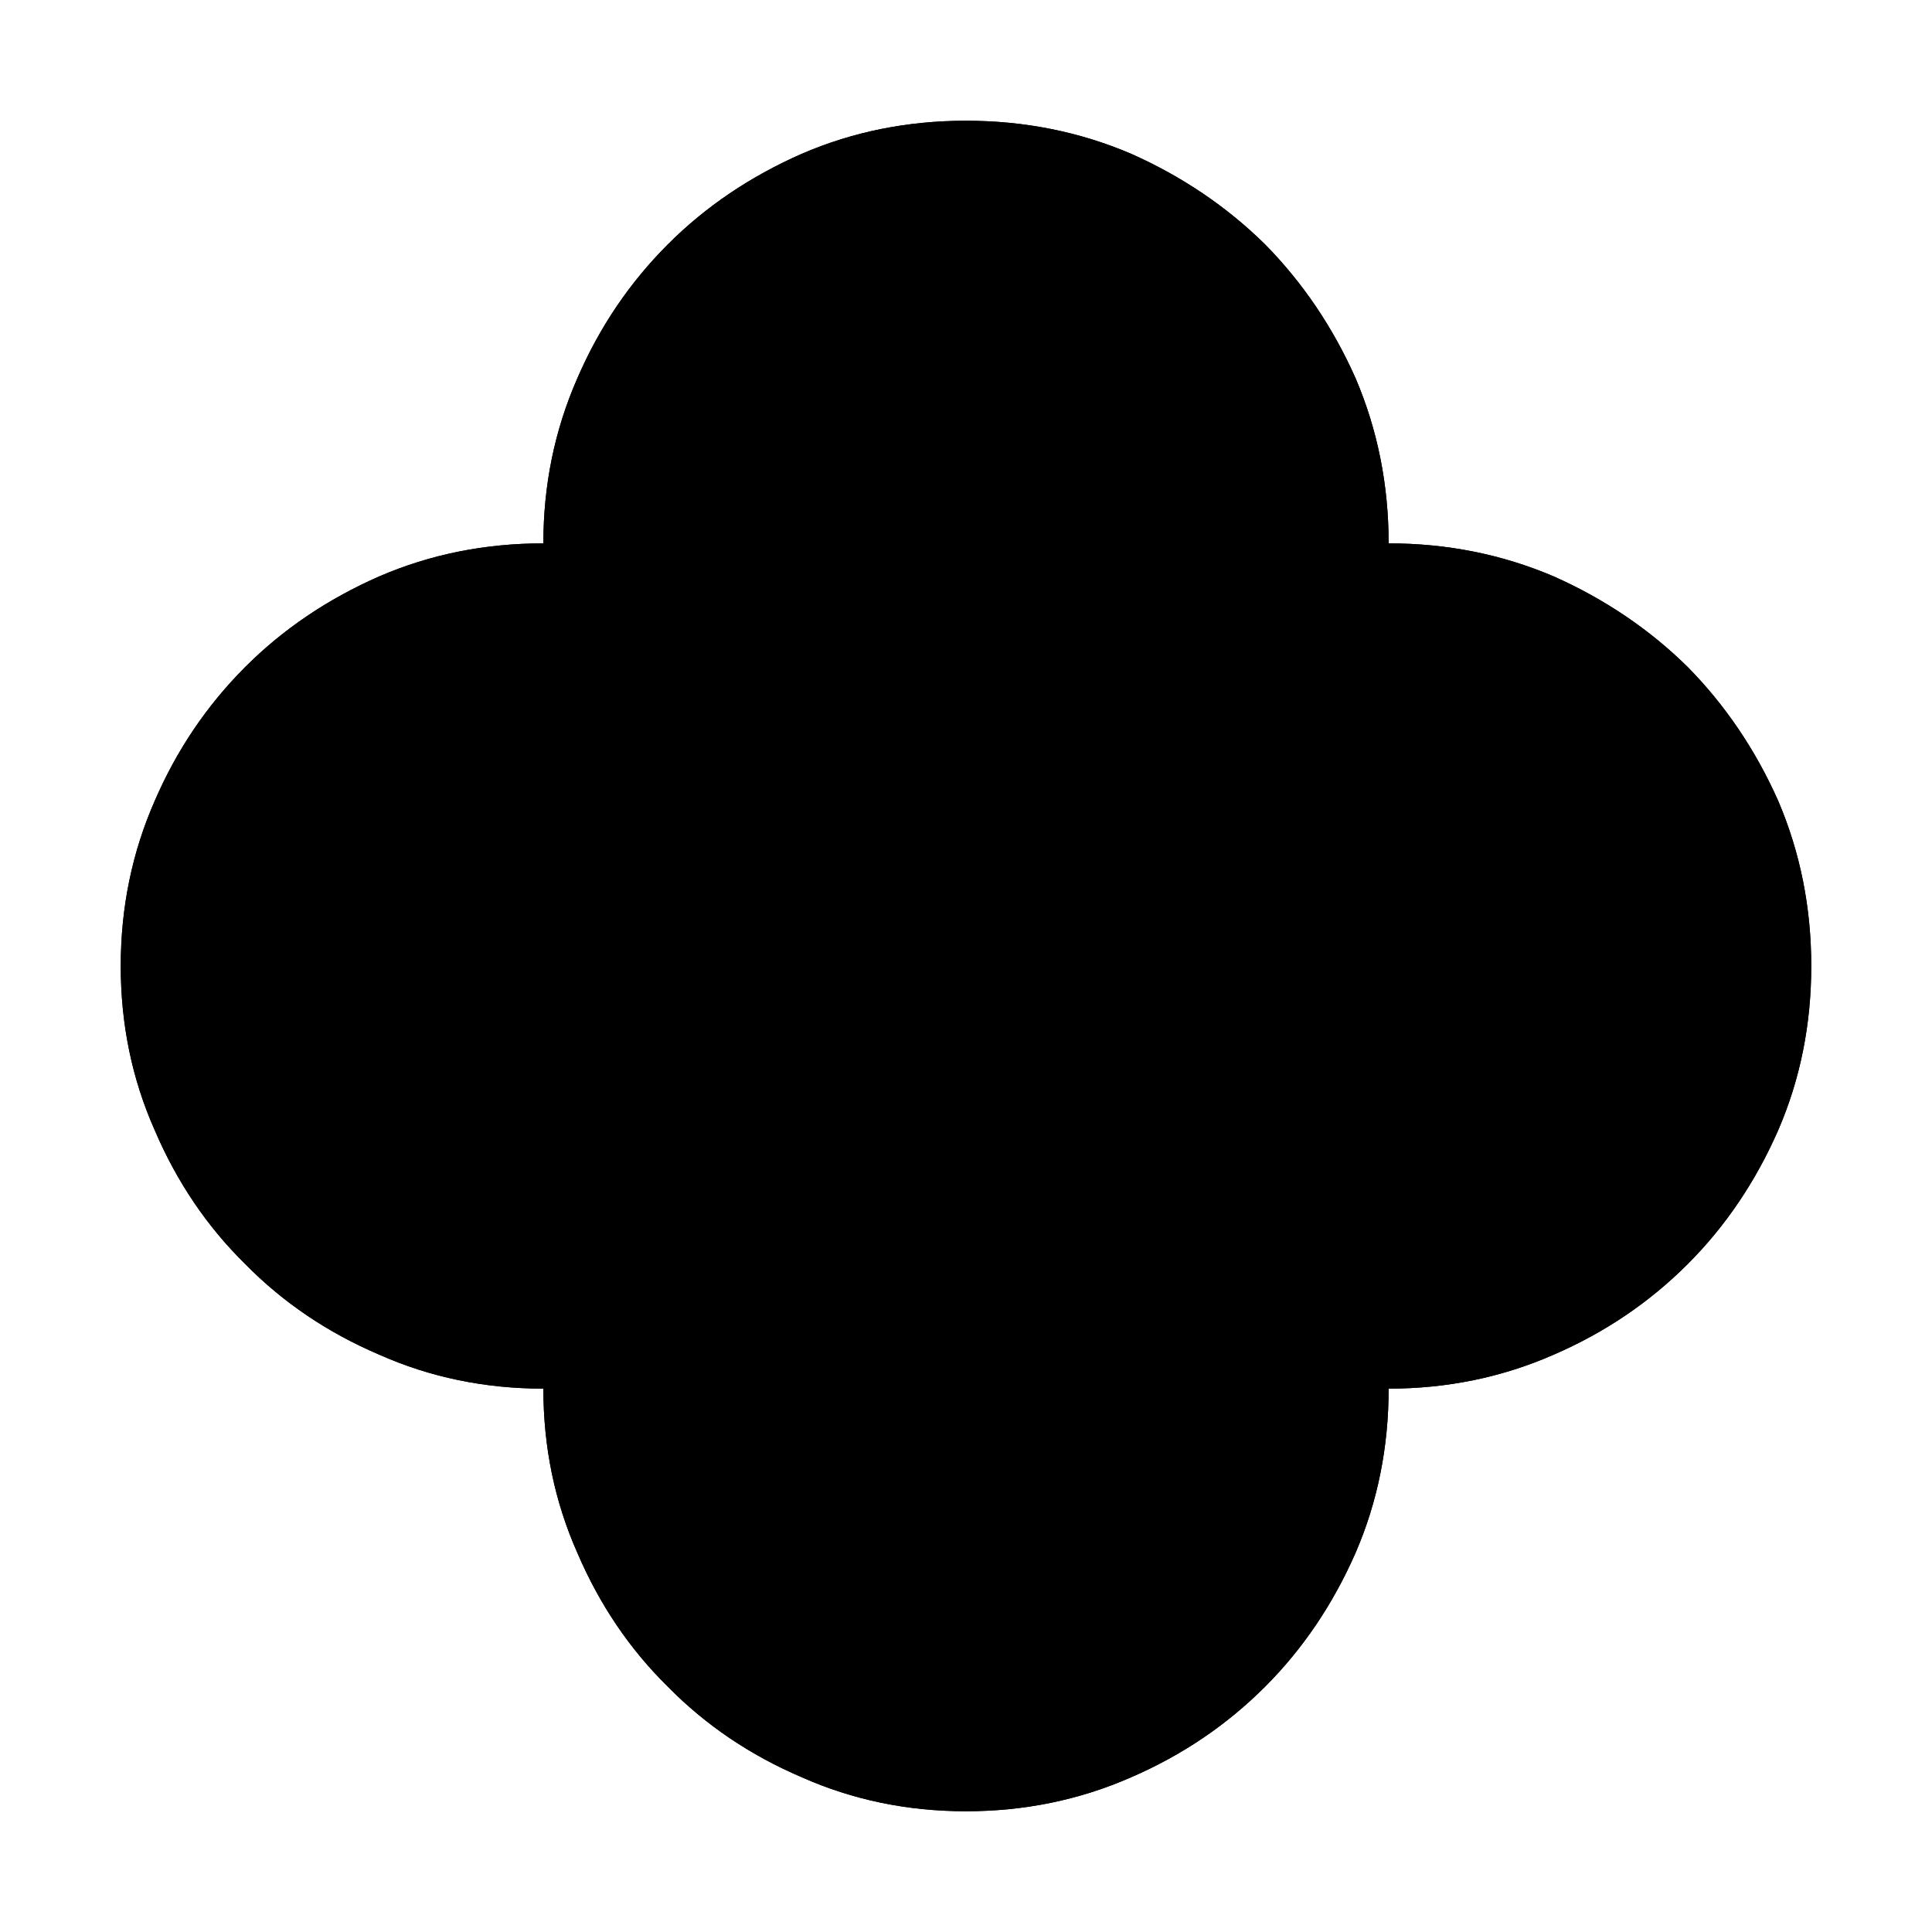<?xml version="1.0" standalone="no"?>
<svg xmlns="http://www.w3.org/2000/svg" viewBox="0,0,2048,2048">
  <path class='OfficeIconColors_HighContrast' d='M 1472 576 q 93 0 175 35 q 81 36 142 96 q 60 61 96 142 q 35 82 35 175 q 0 93 -35 174 q -36 82 -96 142 q -61 61 -142 96 q -82 36 -175 36 q 0 93 -35 174 q -36 82 -96 142 q -61 61 -142 96 q -82 36 -175 36 q -93 0 -174 -36 q -82 -35 -142 -96 q -61 -60 -96 -142 q -36 -81 -36 -174 q -93 0 -174 -36 q -82 -35 -142 -96 q -61 -60 -96 -142 q -36 -81 -36 -174 q 0 -93 36 -175 q 35 -81 96 -142 q 60 -60 142 -96 q 81 -35 174 -35 q 0 -93 36 -175 q 35 -81 96 -142 q 60 -60 142 -96 q 81 -35 174 -35 q 93 0 175 35 q 81 36 142 96 q 60 61 96 142 q 35 82 35 175 m -448 -384 q -80 0 -149 30 q -70 30 -122 82 q -53 53 -83 123 q -30 70 -30 149 q 0 63 19 119 q 19 57 53 105 q 53 -73 134 -117 q 81 -43 178 -43 q 97 0 178 43 q 81 44 134 117 q 34 -48 53 -105 q 19 -56 19 -119 q 0 -79 -30 -149 q -30 -70 -82 -123 q -53 -52 -123 -82 q -70 -30 -149 -30 m 0 1664 q 79 0 149 -30 q 70 -30 123 -83 q 52 -52 82 -122 q 30 -69 30 -149 q 0 -63 -19 -120 q -19 -56 -53 -104 q -53 73 -134 116 q -81 44 -178 44 q -97 0 -178 -44 q -81 -43 -134 -116 q -34 48 -53 104 q -19 57 -19 120 q 0 80 30 149 q 30 70 83 122 q 52 53 122 83 q 69 30 149 30 m -320 -832 q 0 66 25 124 q 25 59 69 102 q 43 44 102 69 q 58 25 124 25 q 66 0 125 -25 q 58 -25 102 -69 q 43 -43 68 -102 q 25 -58 25 -124 q 0 -66 -25 -125 q -25 -58 -68 -102 q -44 -43 -102 -68 q -59 -25 -125 -25 q -66 0 -124 25 q -59 25 -102 68 q -44 44 -69 102 q -25 59 -25 125 m 768 384 q 79 0 149 -30 q 70 -30 123 -83 q 52 -52 82 -122 q 30 -69 30 -149 q 0 -81 -30 -151 q -31 -70 -84 -122 q -53 -52 -124 -82 q -71 -29 -151 -29 q -9 62 -33 117 q -25 55 -63 102 q 17 38 27 79 q 10 41 10 86 q 0 45 -10 86 q -10 41 -27 79 q 38 47 63 102 q 24 55 33 117 m -886 0 q 9 -62 34 -117 q 24 -55 62 -102 q -17 -38 -27 -79 q -10 -41 -10 -86 q 0 -45 10 -86 q 10 -41 27 -79 q -38 -47 -62 -102 q -25 -55 -34 -117 q -80 0 -151 29 q -71 30 -124 82 q -53 52 -83 122 q -31 70 -31 151 q 0 80 30 149 q 30 70 83 122 q 52 53 122 83 q 69 30 149 30 z'/>
  <path class='OfficeIconColors_m212' d='M 1472 608 q 86 0 162 33 q 75 33 132 89 q 56 57 89 132 q 33 76 33 162 q 0 86 -33 161 q -33 76 -89 132 q -57 57 -132 90 q -76 33 -162 33 q -8 0 -17 -1 q -9 0 -17 -1 q 1 8 2 17 q 0 9 0 17 q 0 86 -33 161 q -33 76 -89 132 q -57 57 -132 90 q -76 33 -162 33 q -86 0 -161 -33 q -76 -33 -132 -90 q -57 -56 -90 -132 q -33 -75 -33 -161 q 0 -8 1 -17 q 0 -9 1 -17 q -8 1 -17 1 q -9 1 -17 1 q -86 0 -161 -33 q -76 -33 -132 -90 q -57 -56 -90 -132 q -33 -75 -33 -161 q 0 -86 33 -162 q 33 -75 90 -132 q 56 -56 132 -89 q 75 -33 161 -33 q 8 0 17 0 q 9 1 17 2 q -1 -8 -1 -17 q -1 -9 -1 -17 q 0 -86 33 -162 q 33 -75 90 -132 q 56 -56 132 -89 q 75 -33 161 -33 q 86 0 162 33 q 75 33 132 89 q 56 57 89 132 q 33 76 33 162 q 0 8 0 17 q -1 9 -2 17 q 8 -1 17 -2 q 9 0 17 0 z'/>
  <path class='OfficeIconColors_m211' d='M 1472 576 q 93 0 175 35 q 81 36 142 96 q 60 61 96 142 q 35 82 35 175 q 0 93 -35 174 q -36 82 -96 142 q -61 61 -142 96 q -82 36 -175 36 q 0 93 -35 174 q -36 82 -96 142 q -61 61 -142 96 q -82 36 -175 36 q -93 0 -174 -36 q -82 -35 -142 -96 q -61 -60 -96 -142 q -36 -81 -36 -174 q -93 0 -174 -36 q -82 -35 -142 -96 q -61 -60 -96 -142 q -36 -81 -36 -174 q 0 -93 36 -175 q 35 -81 96 -142 q 60 -60 142 -96 q 81 -35 174 -35 q 0 -93 36 -175 q 35 -81 96 -142 q 60 -60 142 -96 q 81 -35 174 -35 q 93 0 175 35 q 81 36 142 96 q 60 61 96 142 q 35 82 35 175 m 0 832 q 79 0 149 -30 q 70 -30 123 -83 q 52 -52 82 -122 q 30 -69 30 -149 q 0 -79 -30 -149 q -30 -70 -82 -123 q -53 -52 -123 -82 q -70 -30 -149 -30 h -5 q -11 72 -41 133 q -31 62 -79 112 q -7 -16 -14 -31 q -8 -14 -18 -28 q 44 -51 69 -115 q 24 -63 24 -135 q 0 -79 -30 -149 q -30 -70 -82 -123 q -53 -52 -123 -82 q -70 -30 -149 -30 q -80 0 -149 30 q -70 30 -122 82 q -53 53 -83 123 q -30 70 -30 149 q 0 72 25 135 q 24 64 68 115 q -10 14 -17 28 q -8 15 -15 31 q -48 -50 -78 -112 q -31 -61 -42 -133 h -5 q -80 0 -149 30 q -70 30 -122 82 q -53 53 -83 123 q -30 70 -30 149 q 0 80 30 149 q 30 70 83 122 q 52 53 122 83 q 69 30 149 30 h 5 q 11 -72 42 -134 q 30 -61 78 -111 q 7 16 15 30 q 7 15 17 29 q -44 51 -68 114 q -25 64 -25 136 q 0 80 30 149 q 30 70 83 122 q 52 53 122 83 q 69 30 149 30 q 79 0 149 -30 q 70 -30 123 -83 q 52 -52 82 -122 q 30 -69 30 -149 q 0 -72 -24 -136 q -25 -63 -69 -114 q 10 -14 18 -29 q 7 -14 14 -30 q 48 50 79 111 q 30 62 41 134 z'/>
  <path class='OfficeIconColors_m221' d='M 1024 1376 q -73 0 -137 -28 q -64 -27 -112 -75 q -48 -48 -75 -112 q -28 -64 -28 -137 q 0 -73 28 -137 q 27 -64 75 -112 q 48 -48 112 -76 q 64 -27 137 -27 q 73 0 137 27 q 64 28 112 76 q 48 48 76 112 q 27 64 27 137 q 0 73 -27 137 q -28 64 -76 112 q -48 48 -112 75 q -64 28 -137 28 z'/>
  <path class='OfficeIconColors_m220' d='M 1024 640 q 79 0 149 30 q 70 30 123 82 q 52 53 82 123 q 30 70 30 149 q 0 80 -30 149 q -30 70 -82 122 q -53 53 -123 83 q -70 30 -149 30 q -80 0 -149 -30 q -70 -30 -122 -83 q -53 -52 -83 -122 q -30 -69 -30 -149 q 0 -79 30 -149 q 30 -70 83 -123 q 52 -52 122 -82 q 69 -30 149 -30 m 0 704 q 66 0 125 -25 q 58 -25 102 -69 q 43 -43 68 -102 q 25 -58 25 -124 q 0 -66 -25 -125 q -25 -58 -68 -102 q -44 -43 -102 -68 q -59 -25 -125 -25 q -66 0 -124 25 q -59 25 -102 68 q -44 44 -69 102 q -25 59 -25 125 q 0 66 25 124 q 25 59 69 102 q 43 44 102 69 q 58 25 124 25 z'/>
</svg>